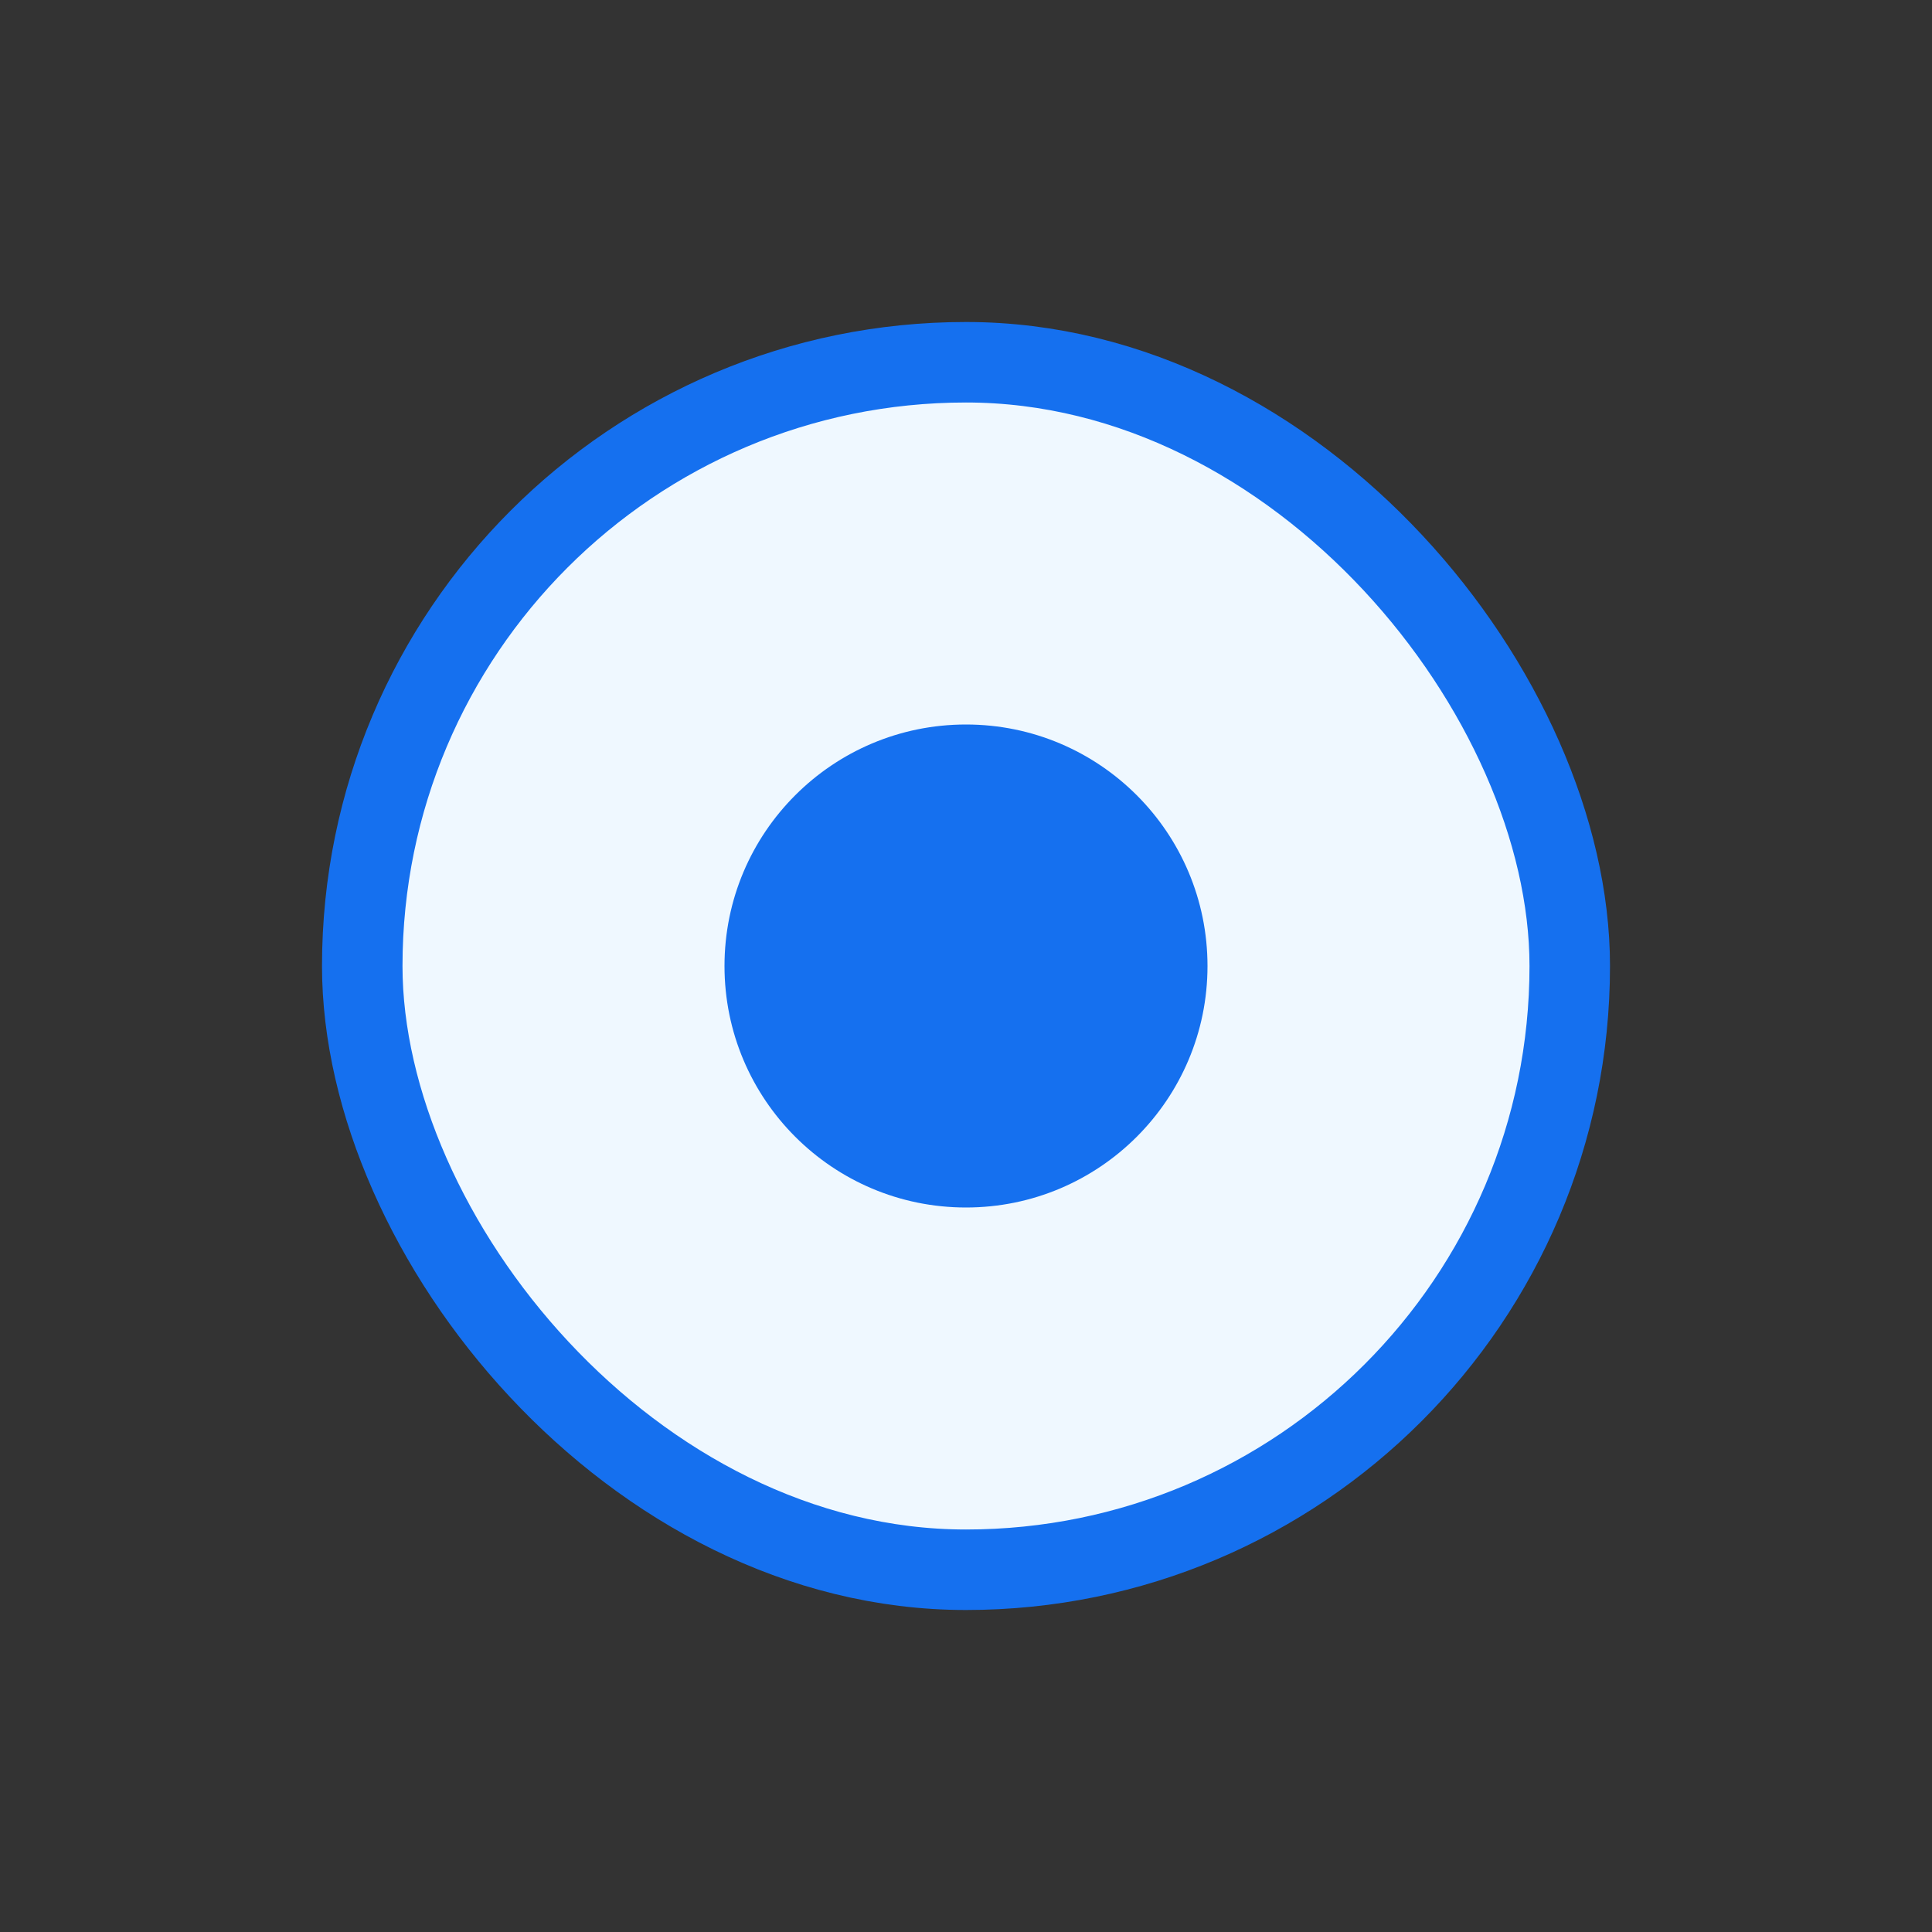 <svg width="24" height="24" viewBox="0 0 24 24" fill="none" xmlns="http://www.w3.org/2000/svg">
<rect x="0" y="0" width="24" height="24" fill="#333333" stroke="none"/>
<rect x="4.5" y="4.5" width="15" height="15" rx="7.5" fill="#EFF8FF"/>
<circle cx="12" cy="12" r="3" fill="#1570EF"/>
<rect x="4.5" y="4.5" width="15" height="15" rx="7.5" stroke="#1570EF"/>
</svg>
